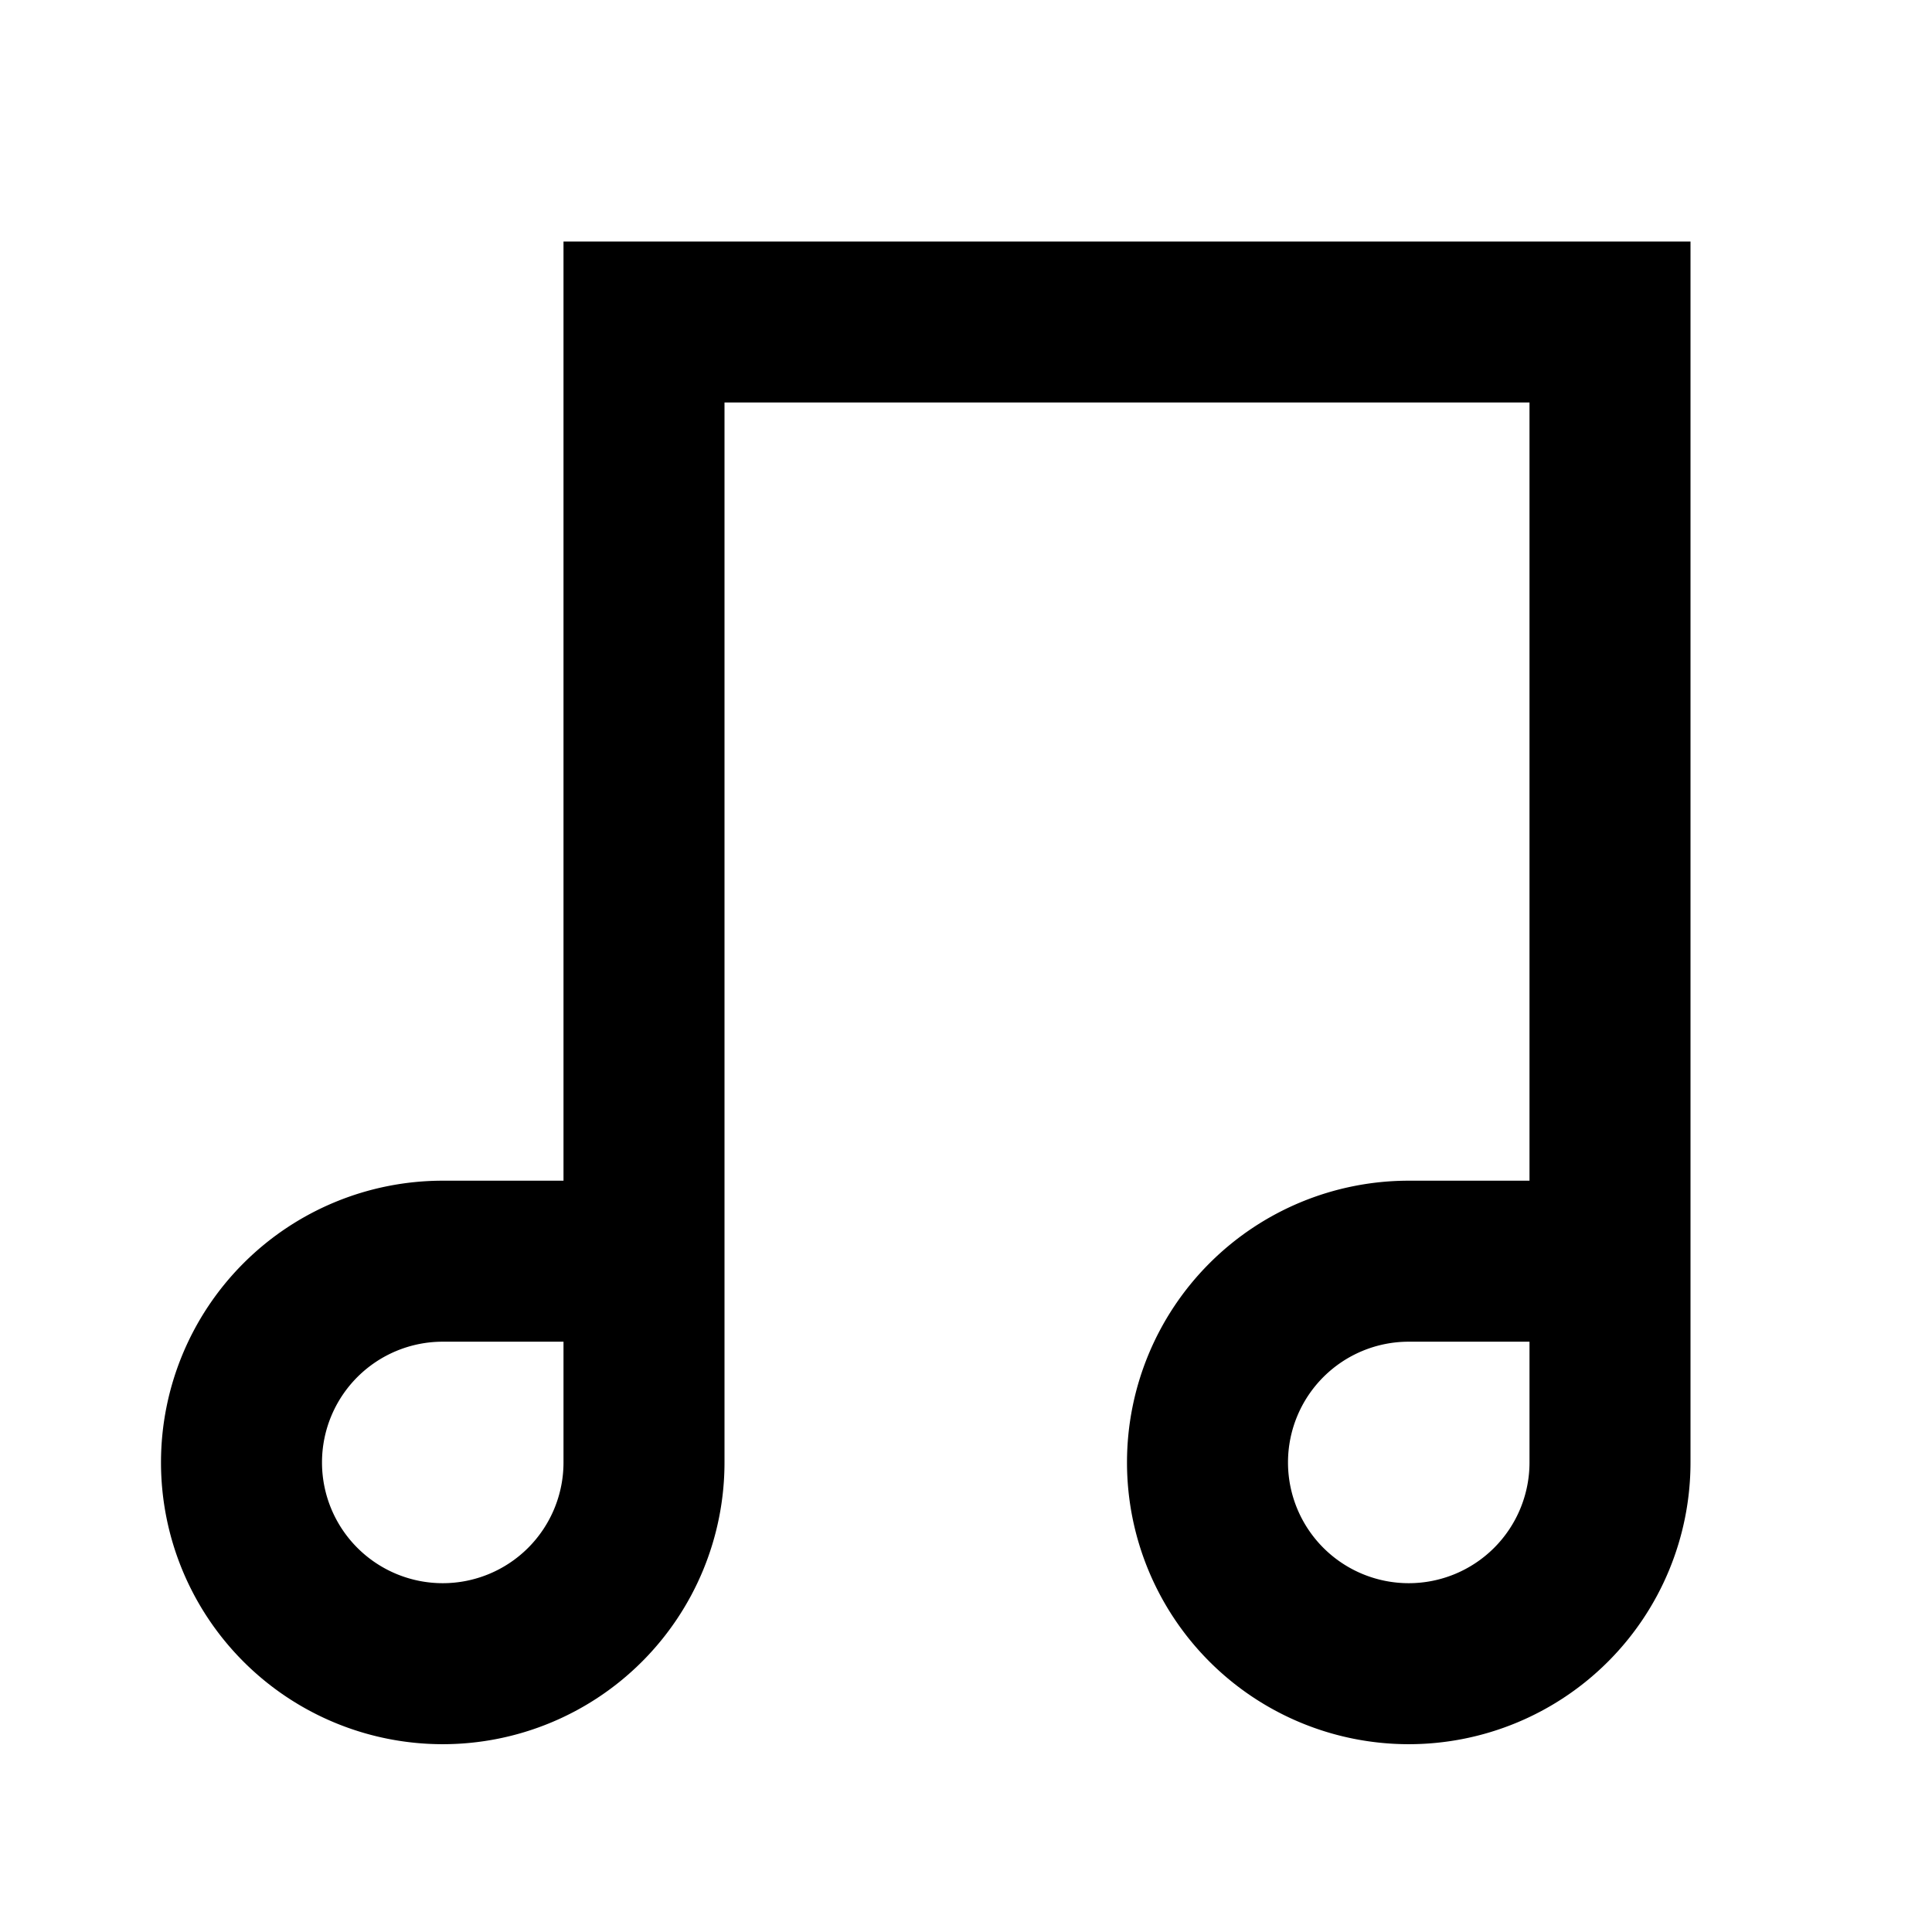 <svg xmlns="http://www.w3.org/2000/svg" viewBox="0 0 24 24"><path d="M7 3h14v15.167a3.5 3.5 0 11-3.5-3.5H19V5H9v13.167a3.5 3.5 0 11-3.5-3.5H7V3zm0 13.667H5.5a1.5 1.5 0 101.5 1.5v-1.5zm12 0h-1.5a1.5 1.5 0 101.5 1.5v-1.5z"></path></svg>